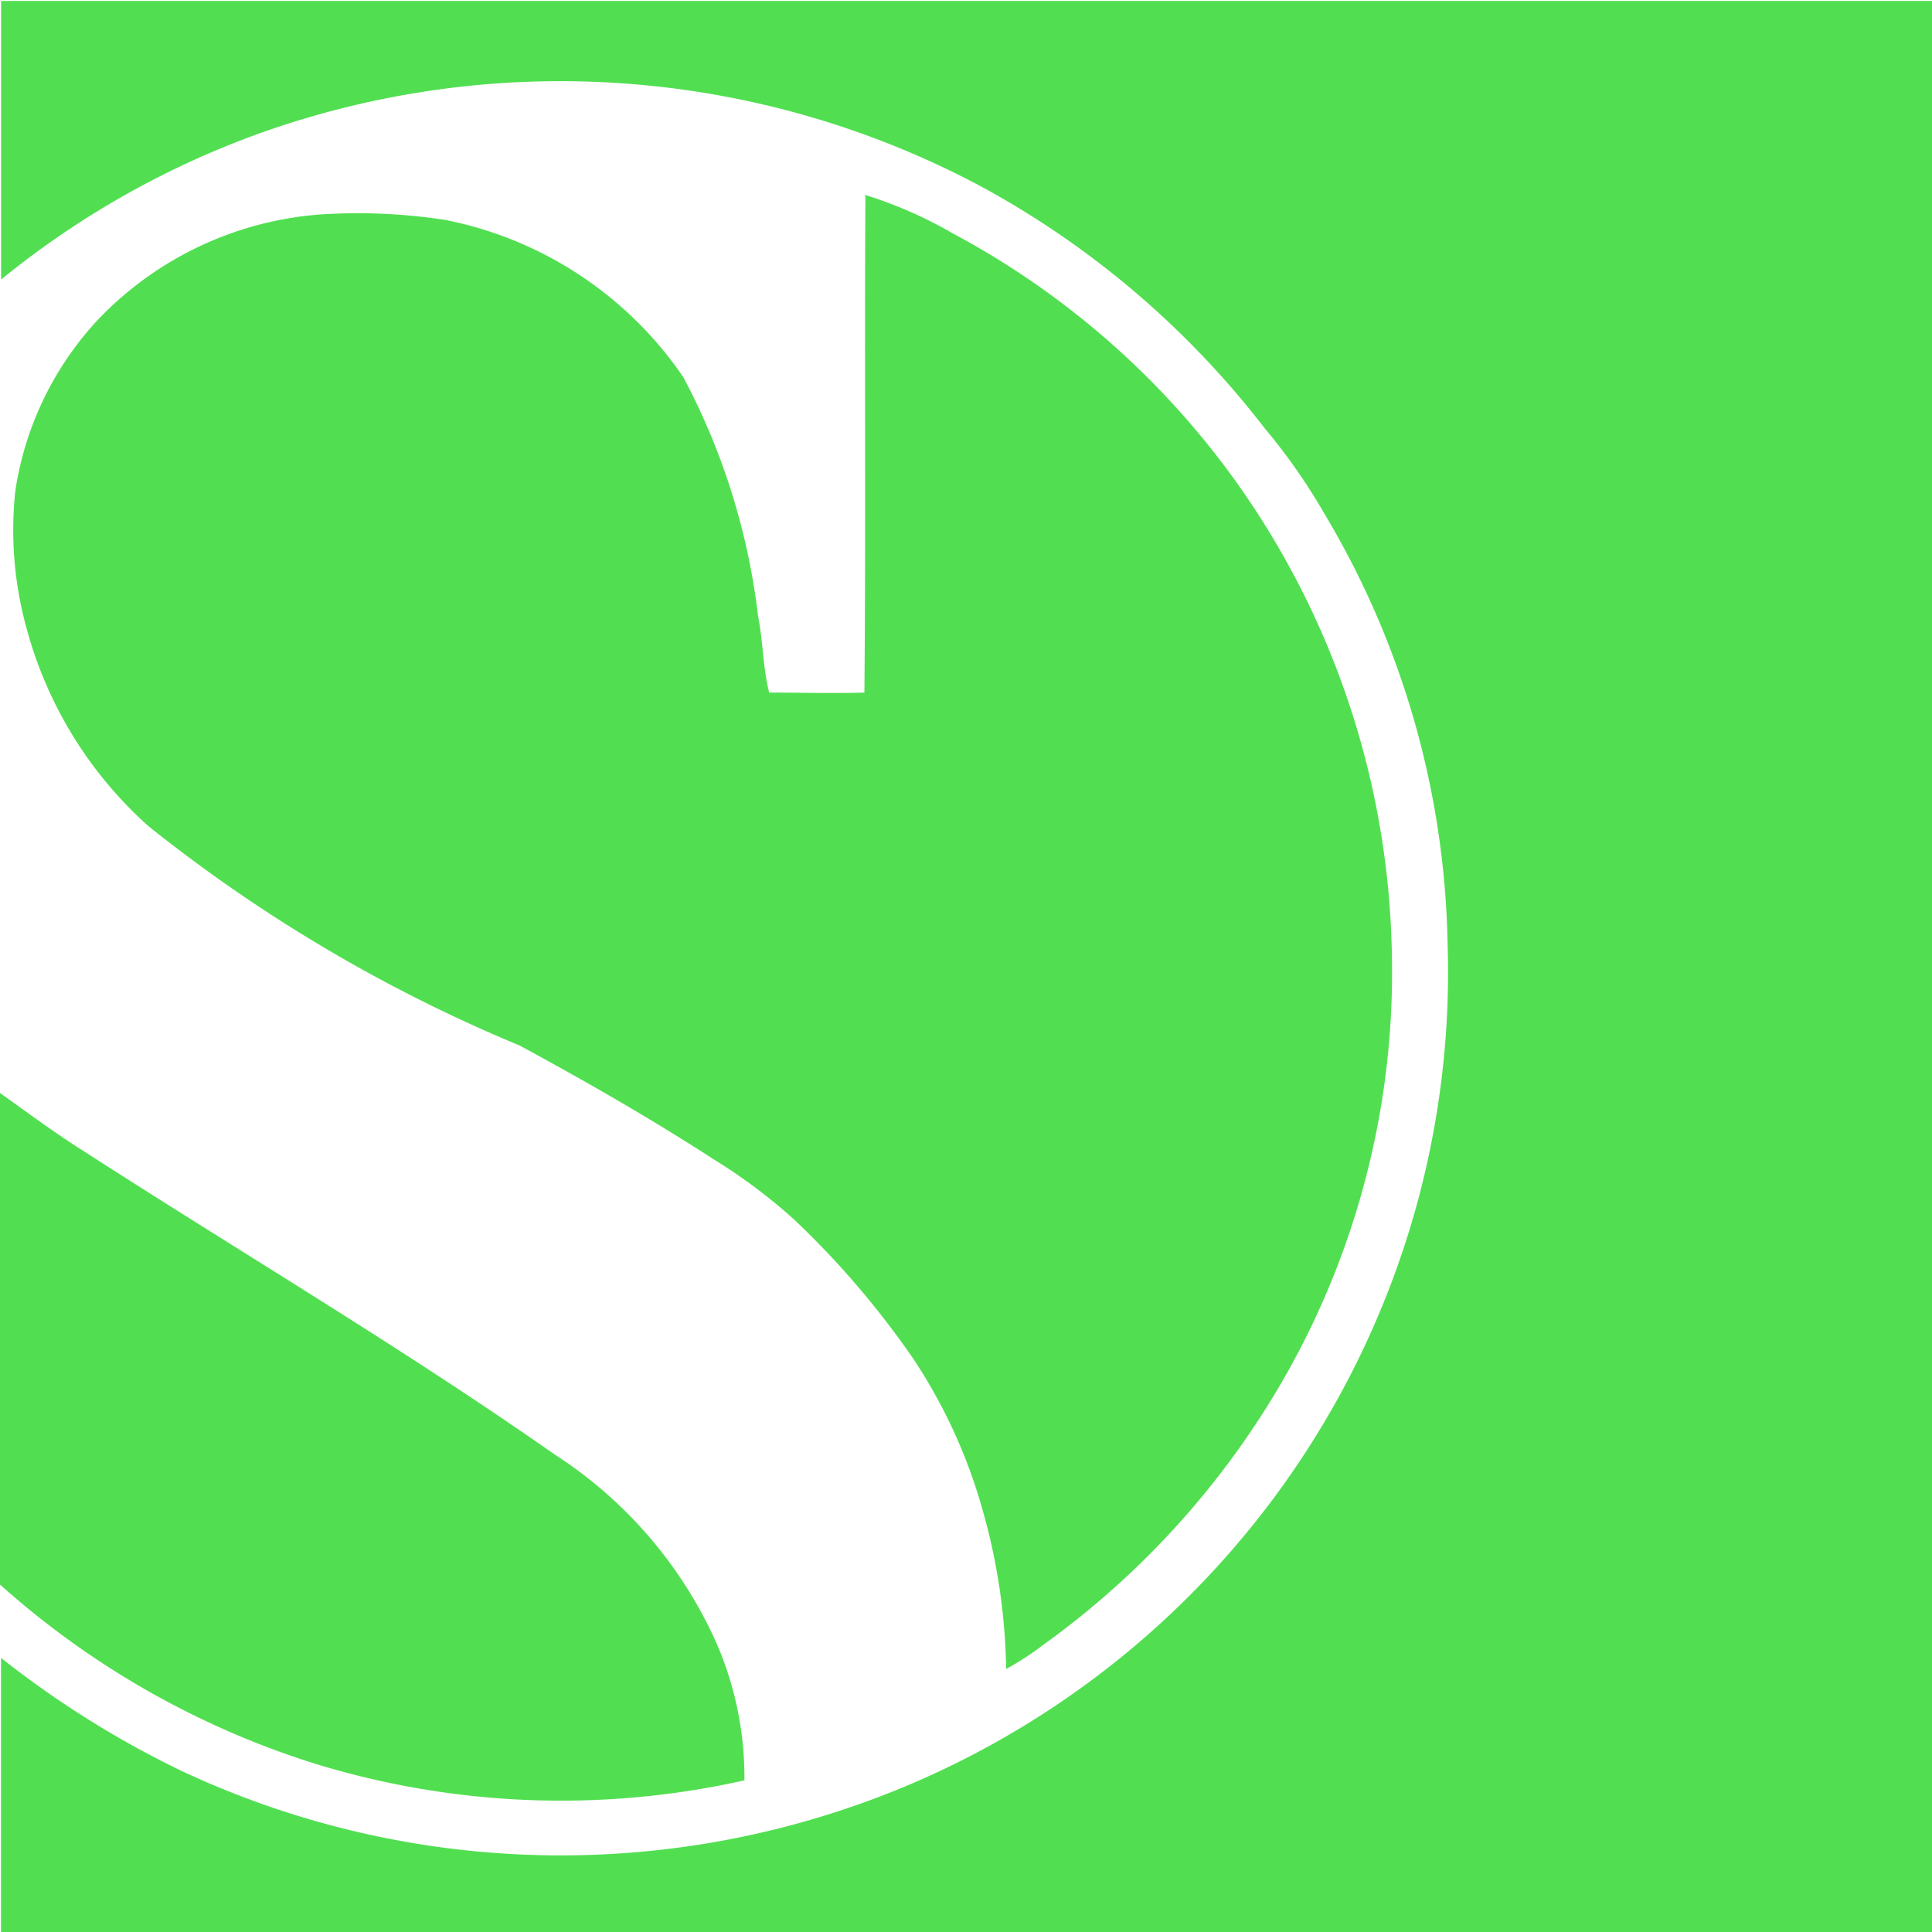 <svg xmlns="http://www.w3.org/2000/svg" width="19.262" height="19.263" viewBox="0 0 19.262 19.263">
  <g id="Sauber_F1_Team_logo" transform="translate(3282.001 -2.198)">
    <path id="path13" d="M-3043.18,247.918c.281.2.555.405.846.587,1.561,1.007,3.163,1.952,4.685,3.018a4.338,4.338,0,0,1,1.626,1.911,3.364,3.364,0,0,1,.265,1.337,8.351,8.351,0,0,1-4.291-.169,8.544,8.544,0,0,1-3.131-1.783v-4.9m8.618-8.957a4.289,4.289,0,0,1,.885.388,8.252,8.252,0,0,1,2.827,2.483,8.352,8.352,0,0,1,1.546,4.662,8.143,8.143,0,0,1-1.3,4.638,8.444,8.444,0,0,1-2.165,2.28,2.958,2.958,0,0,1-.38.248,6.09,6.09,0,0,0-.229-1.565,5.311,5.311,0,0,0-.691-1.52,8.721,8.721,0,0,0-1.19-1.393,5.483,5.483,0,0,0-.8-.6c-.63-.408-1.282-.782-1.942-1.139a15.333,15.333,0,0,1-3.7-2.187,4.059,4.059,0,0,1-1.211-1.96,3.678,3.678,0,0,1-.116-1.376,3.2,3.2,0,0,1,.821-1.709,3.413,3.413,0,0,1,2.253-1.055,5.734,5.734,0,0,1,1.215.057,3.752,3.752,0,0,1,2.372,1.568,6.735,6.735,0,0,1,.745,2.383c.051.252.047.512.111.761.317,0,.633.009.949,0,.015-1.652,0-3.3.01-4.956m-8.618-1.94h19.262v19.262h-19.262v-2.742a9.693,9.693,0,0,0,1.8,1.127,8.912,8.912,0,0,0,7.275.129,8.82,8.82,0,0,0,5.034-5.751,8.777,8.777,0,0,0,.313-2.642,8.645,8.645,0,0,0-1.224-4.264,5.911,5.911,0,0,0-.6-.859,8.965,8.965,0,0,0-2.808-2.4,8.907,8.907,0,0,0-7.236-.531,8.8,8.8,0,0,0-2.553,1.449v-2.778" transform="translate(-238.821 -234.823)" fill="#51df51"/>
  </g>
</svg>
